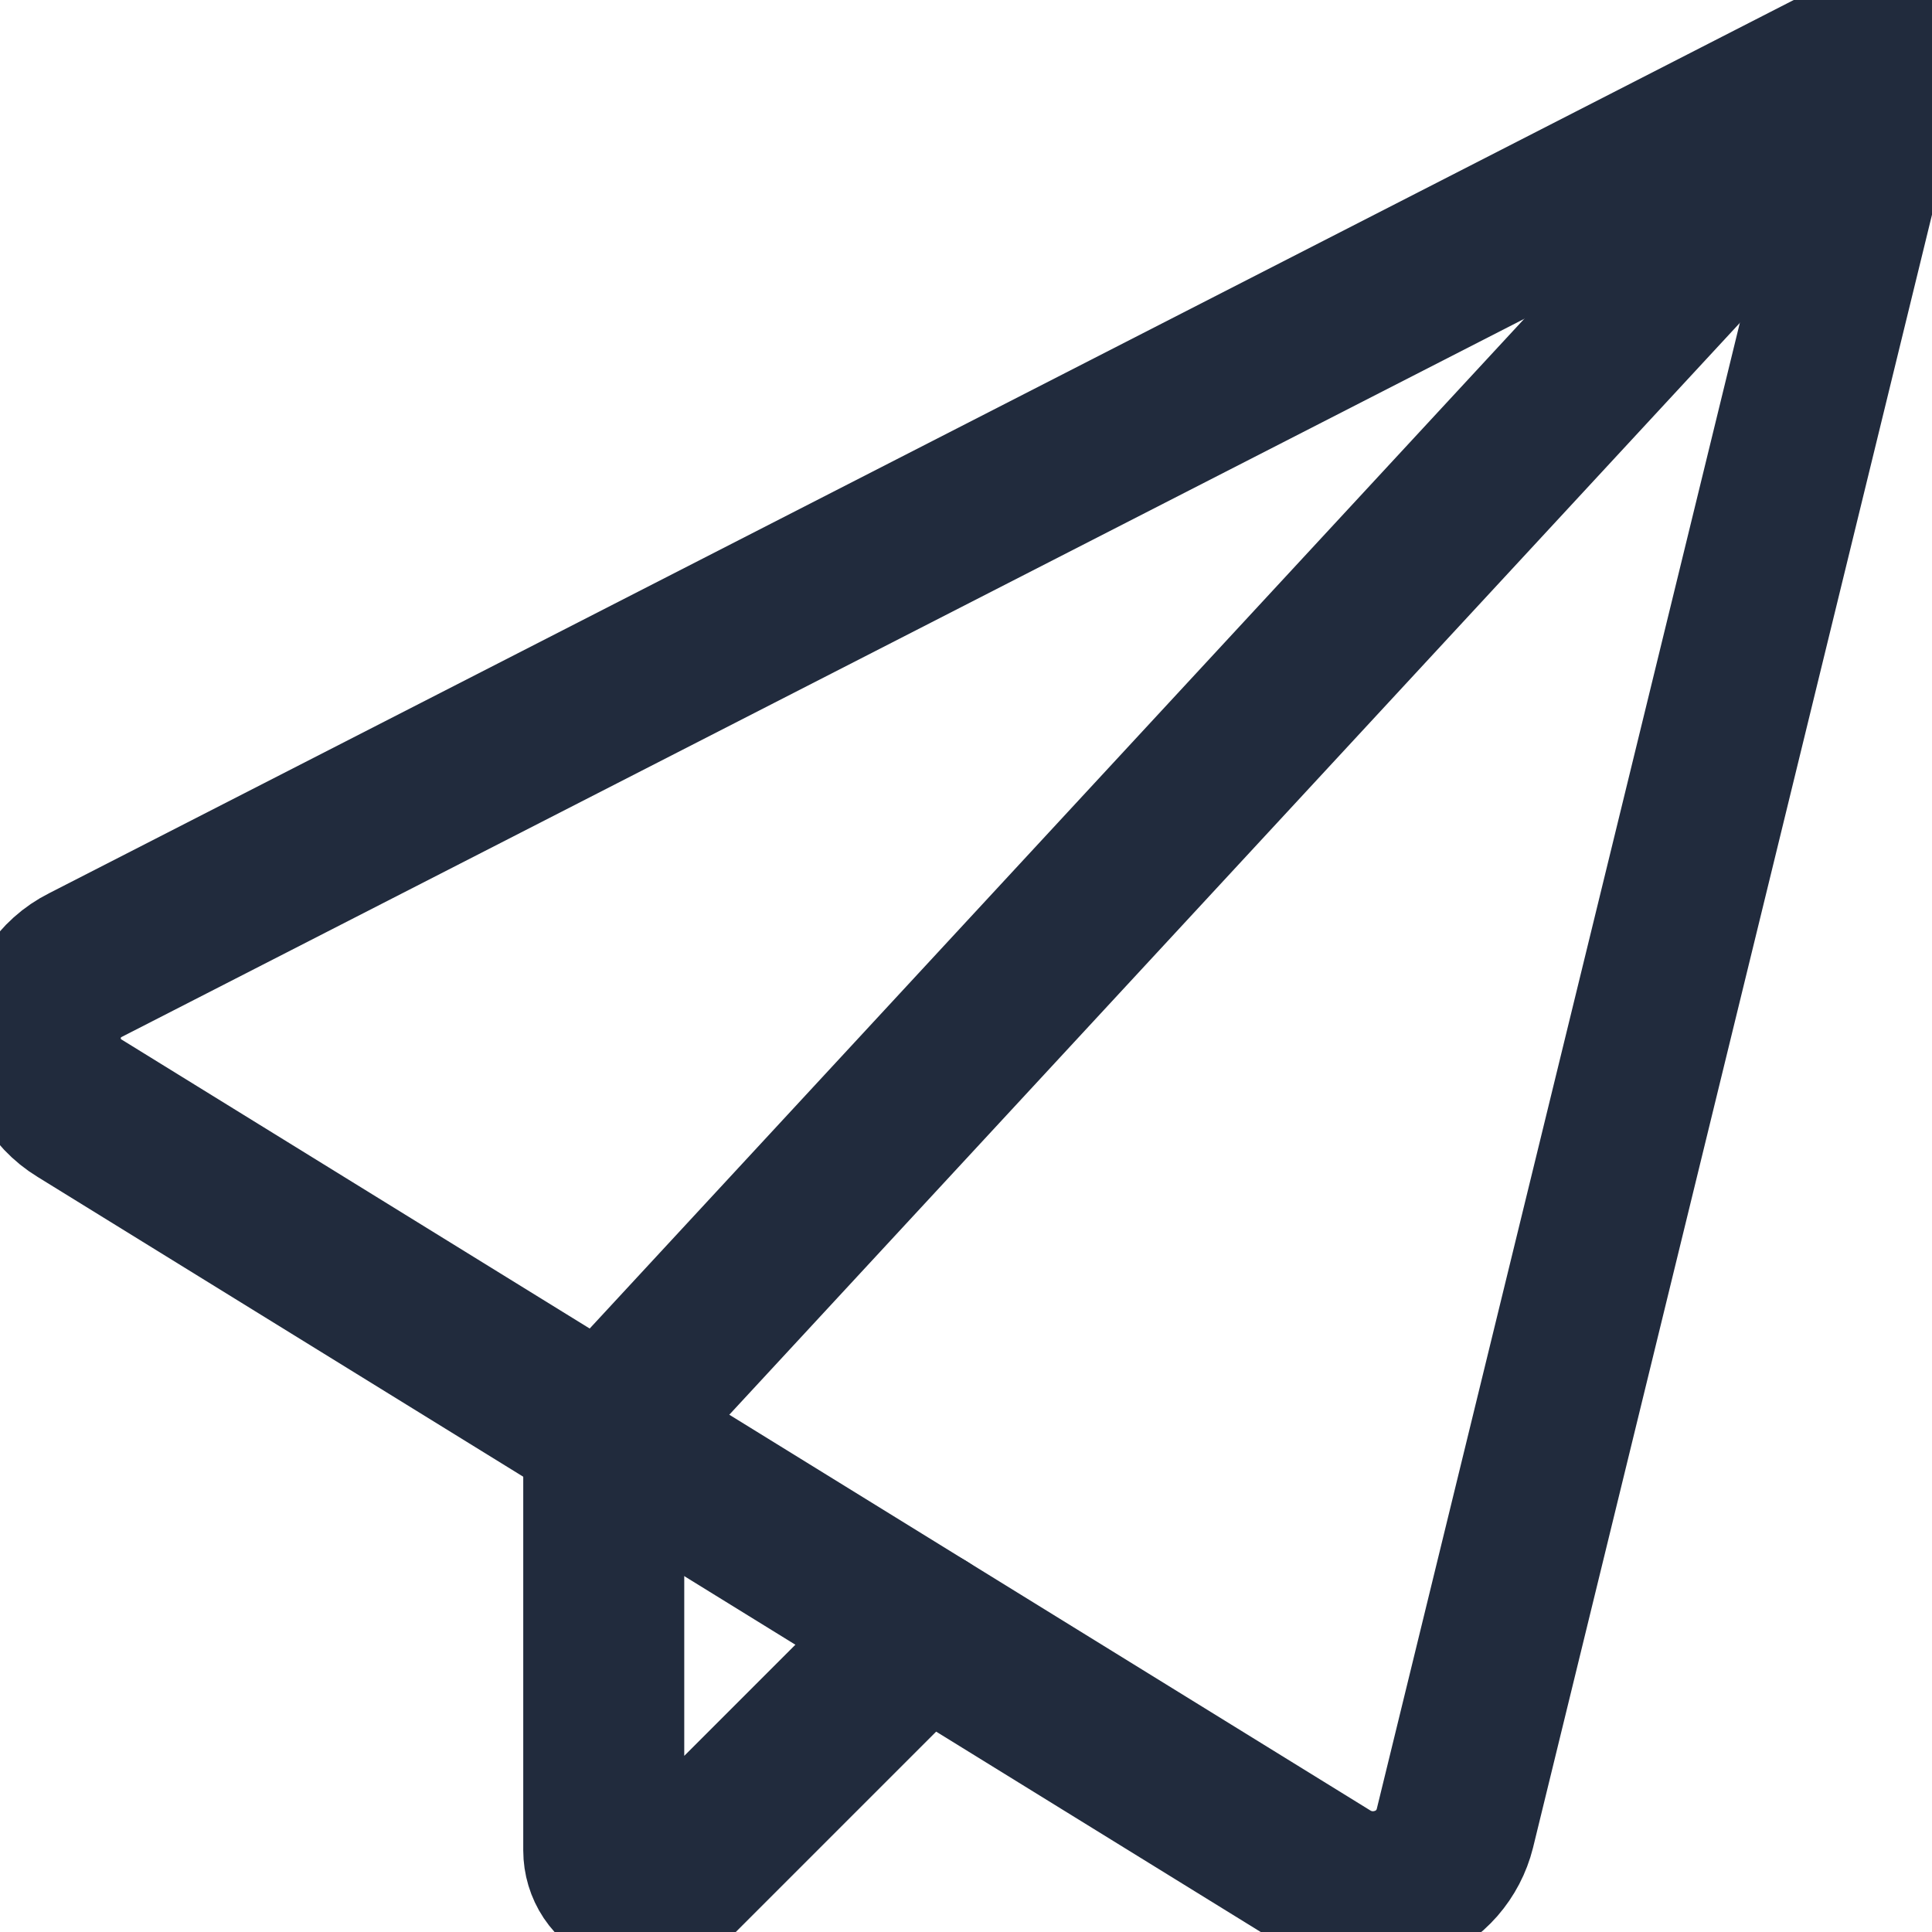 <svg width="24" height="24" viewBox="0 0 24 24" fill="none" xmlns="http://www.w3.org/2000/svg">

  <path
    d="M0.989 13.767C0.834 13.673 0.706 13.538 0.62 13.378C0.535 13.218 0.493 13.038 0.501 12.856C0.508 12.674 0.564 12.498 0.663 12.345C0.762 12.193 0.899 12.069 1.062 11.988L23.5 0.5L18.073 22.713C18.033 22.873 17.956 23.02 17.848 23.144C17.739 23.268 17.603 23.364 17.45 23.424C17.296 23.485 17.13 23.51 16.965 23.496C16.8 23.482 16.64 23.429 16.499 23.342L0.989 13.767Z"
    stroke="#212B3D" stroke-width="2" stroke-linecap="round" stroke-linejoin="round"/>
  <path
    d="M11.481 20.245L8.376 23.35C8.304 23.422 8.213 23.471 8.113 23.491C8.014 23.511 7.91 23.5 7.817 23.461C7.723 23.423 7.643 23.357 7.586 23.272C7.53 23.188 7.5 23.088 7.5 22.987V17.787L23.5 0.5"
    stroke="#212B3D" stroke-width="2" stroke-linecap="round" stroke-linejoin="round"/>


</svg>
